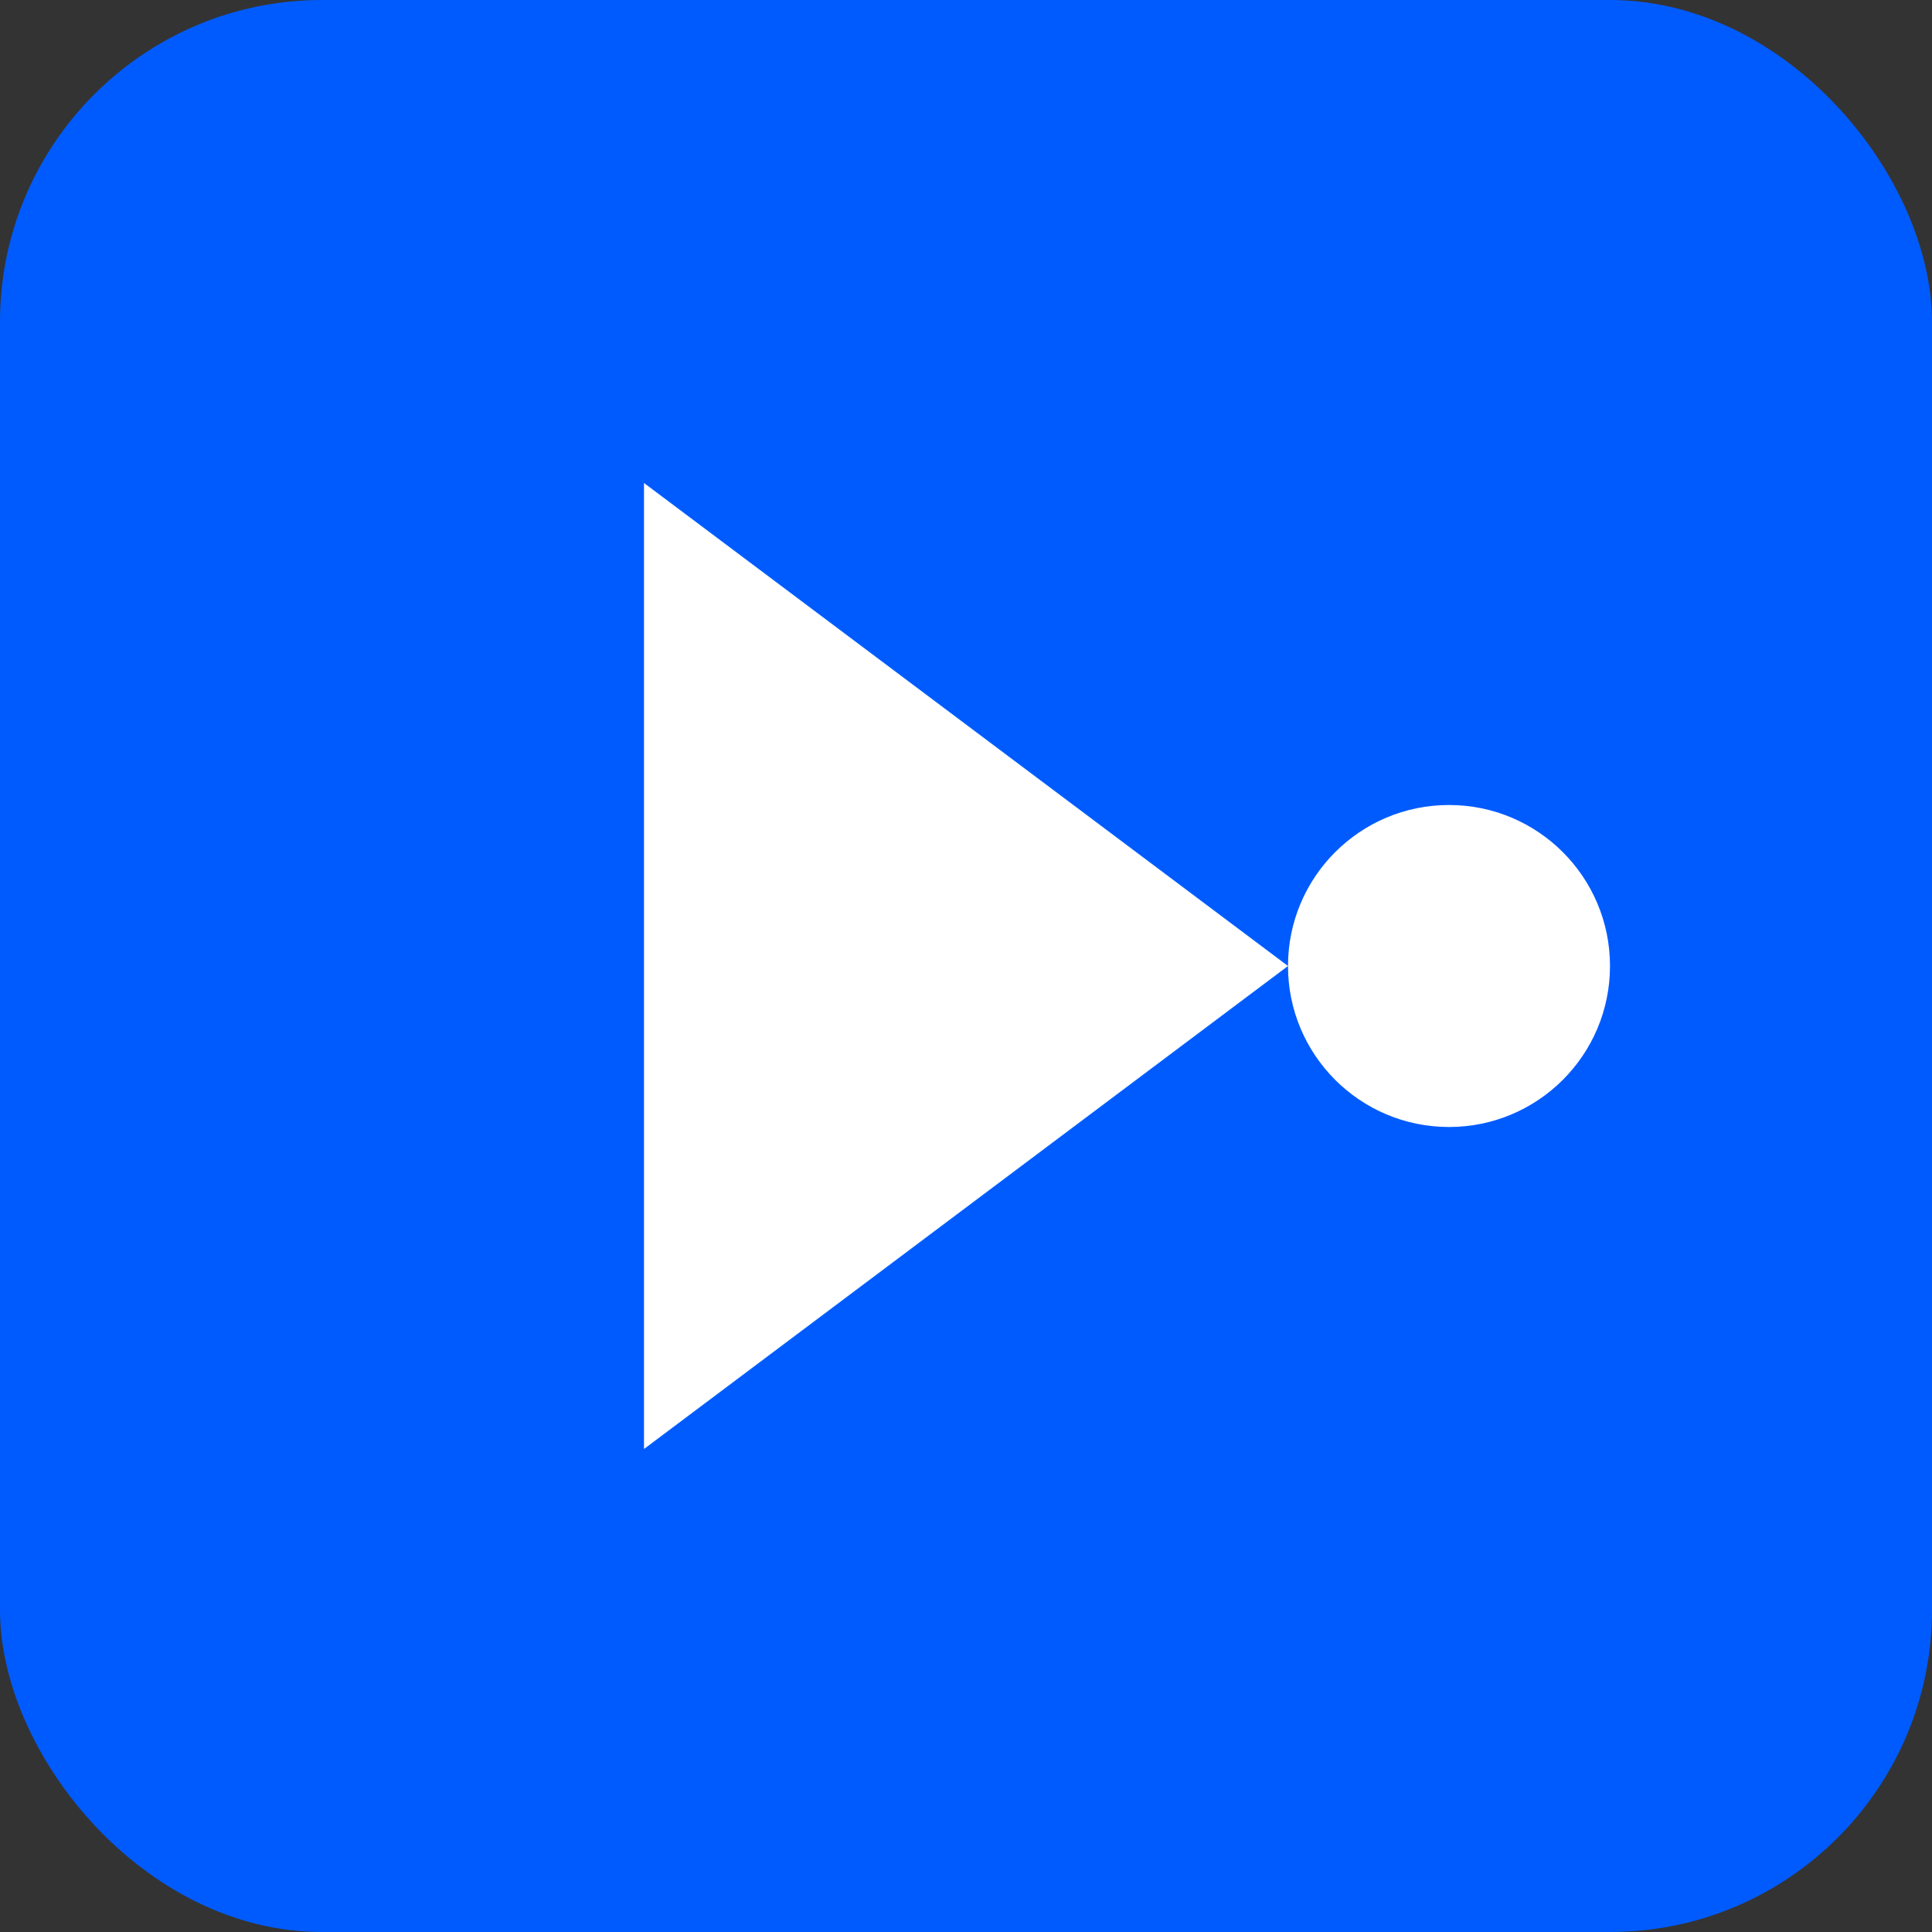 <svg width="24" height="24" viewBox="0 0 24 24" fill="none" xmlns="http://www.w3.org/2000/svg">
  <rect x="0" y="0" width="24" height="24" fill="#333333" stroke="none"/>
  <rect width="24" height="24" rx="4" fill="#005BFF"/>
  <path d="M8 6l8 6-8 6V6z" fill="white"/>
  <circle cx="18" cy="12" r="2" fill="white"/>
</svg>
